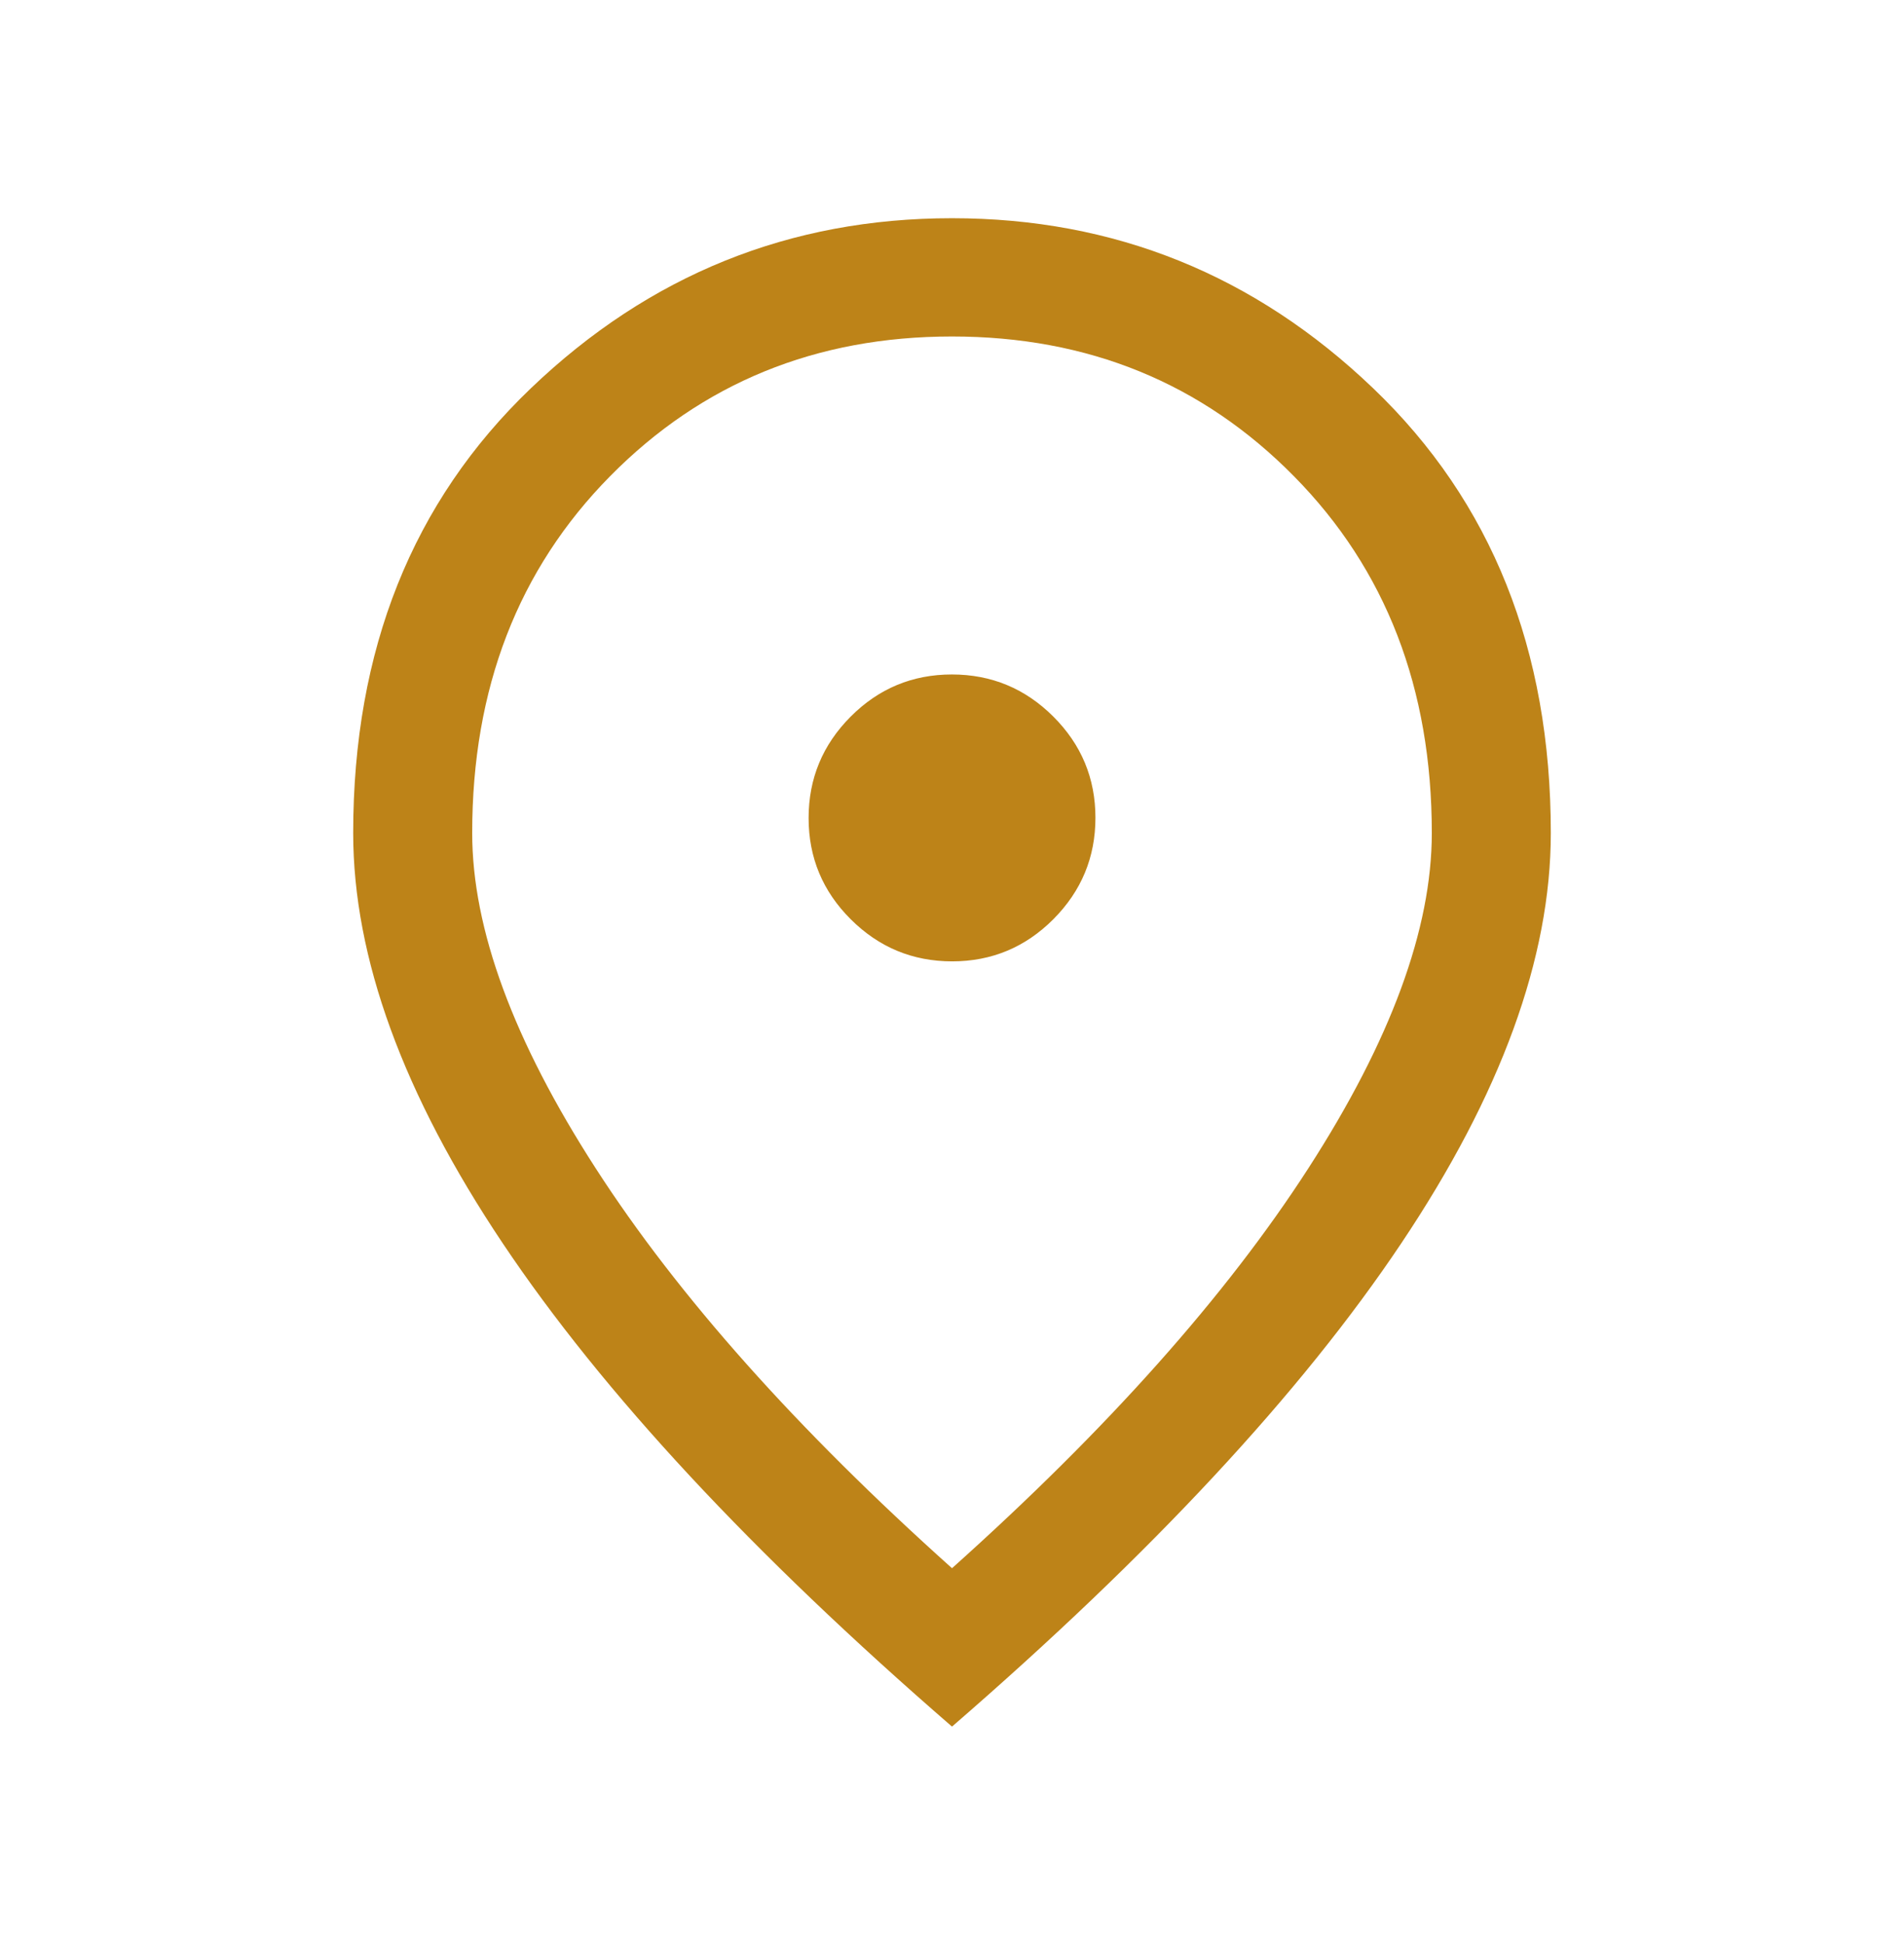 <svg width="48" height="49" viewBox="0 0 48 49" fill="none" xmlns="http://www.w3.org/2000/svg">
<path d="M24.004 24.231C24.999 24.231 25.85 23.876 26.556 23.168C27.262 22.459 27.616 21.607 27.616 20.612C27.616 19.617 27.261 18.766 26.553 18.06C25.844 17.353 24.992 17 23.997 17C23.002 17 22.151 17.354 21.445 18.063C20.738 18.772 20.385 19.624 20.385 20.619C20.385 21.614 20.739 22.465 21.448 23.171C22.157 23.878 23.009 24.231 24.004 24.231ZM24 39.527C27.913 36.024 30.907 32.665 32.983 29.448C35.059 26.231 36.096 23.414 36.096 20.996C36.096 17.35 34.938 14.352 32.621 12.004C30.305 9.655 27.431 8.481 24 8.481C20.57 8.481 17.696 9.655 15.379 12.004C13.063 14.352 11.904 17.35 11.904 20.996C11.904 23.414 12.942 26.231 15.018 29.448C17.093 32.665 20.088 36.024 24 39.527ZM24 43.519C18.967 39.158 15.193 35.099 12.677 31.342C10.162 27.586 8.904 24.137 8.904 20.996C8.904 16.381 10.397 12.644 13.383 9.787C16.369 6.929 19.908 5.5 24 5.5C28.093 5.5 31.632 6.929 34.618 9.787C37.603 12.644 39.096 16.381 39.096 20.996C39.096 24.137 37.839 27.586 35.323 31.342C32.808 35.099 29.034 39.158 24 43.519Z" fill="#BD8318"/>
</svg>
